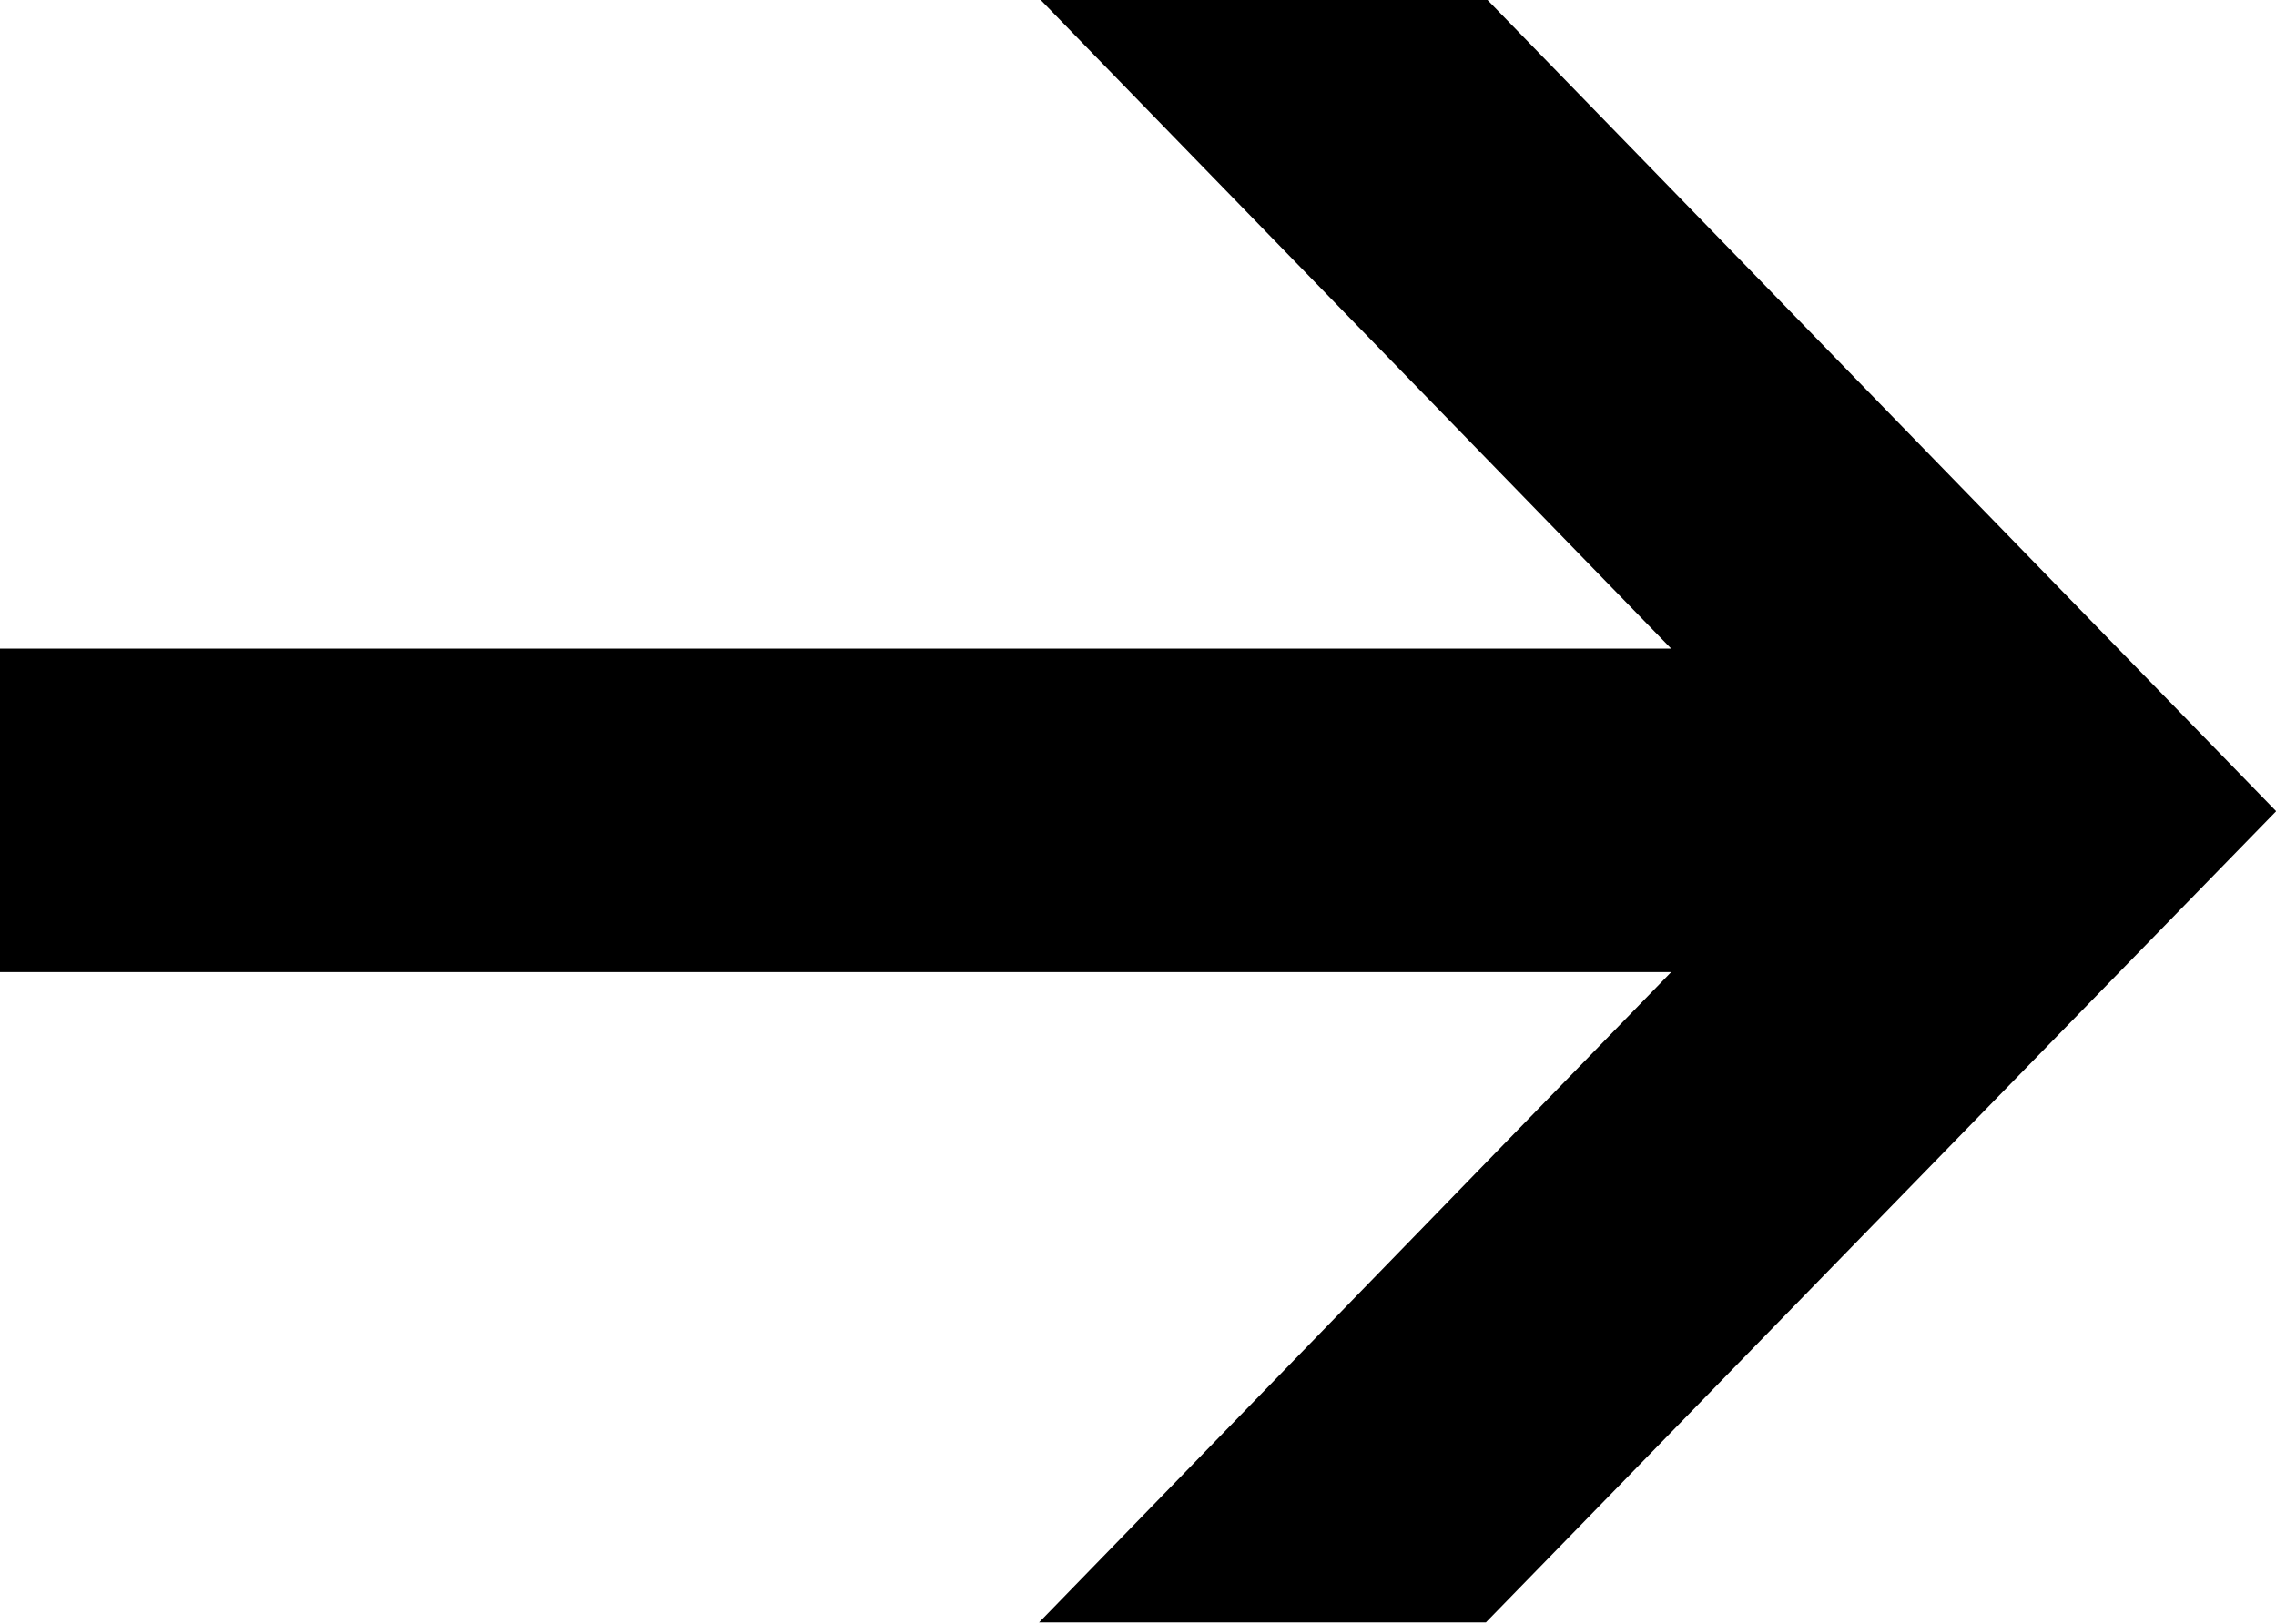 <svg xmlns="http://www.w3.org/2000/svg" width="13.438" height="9.59" viewBox="0 0 13.438 9.59">
  <path id="arrow-2" data-name="arrow-2" class="cls-2" d="M263.78,2899.21h9.868l-3.732,3.84h2.638l4.666-4.79-4.666-4.8h-2.638l3.732,3.84H263.78v1.91Z" fill="currentColor" fill-rule="evenodd" transform="translate(-263.781 -2893.47)"/>
</svg>
